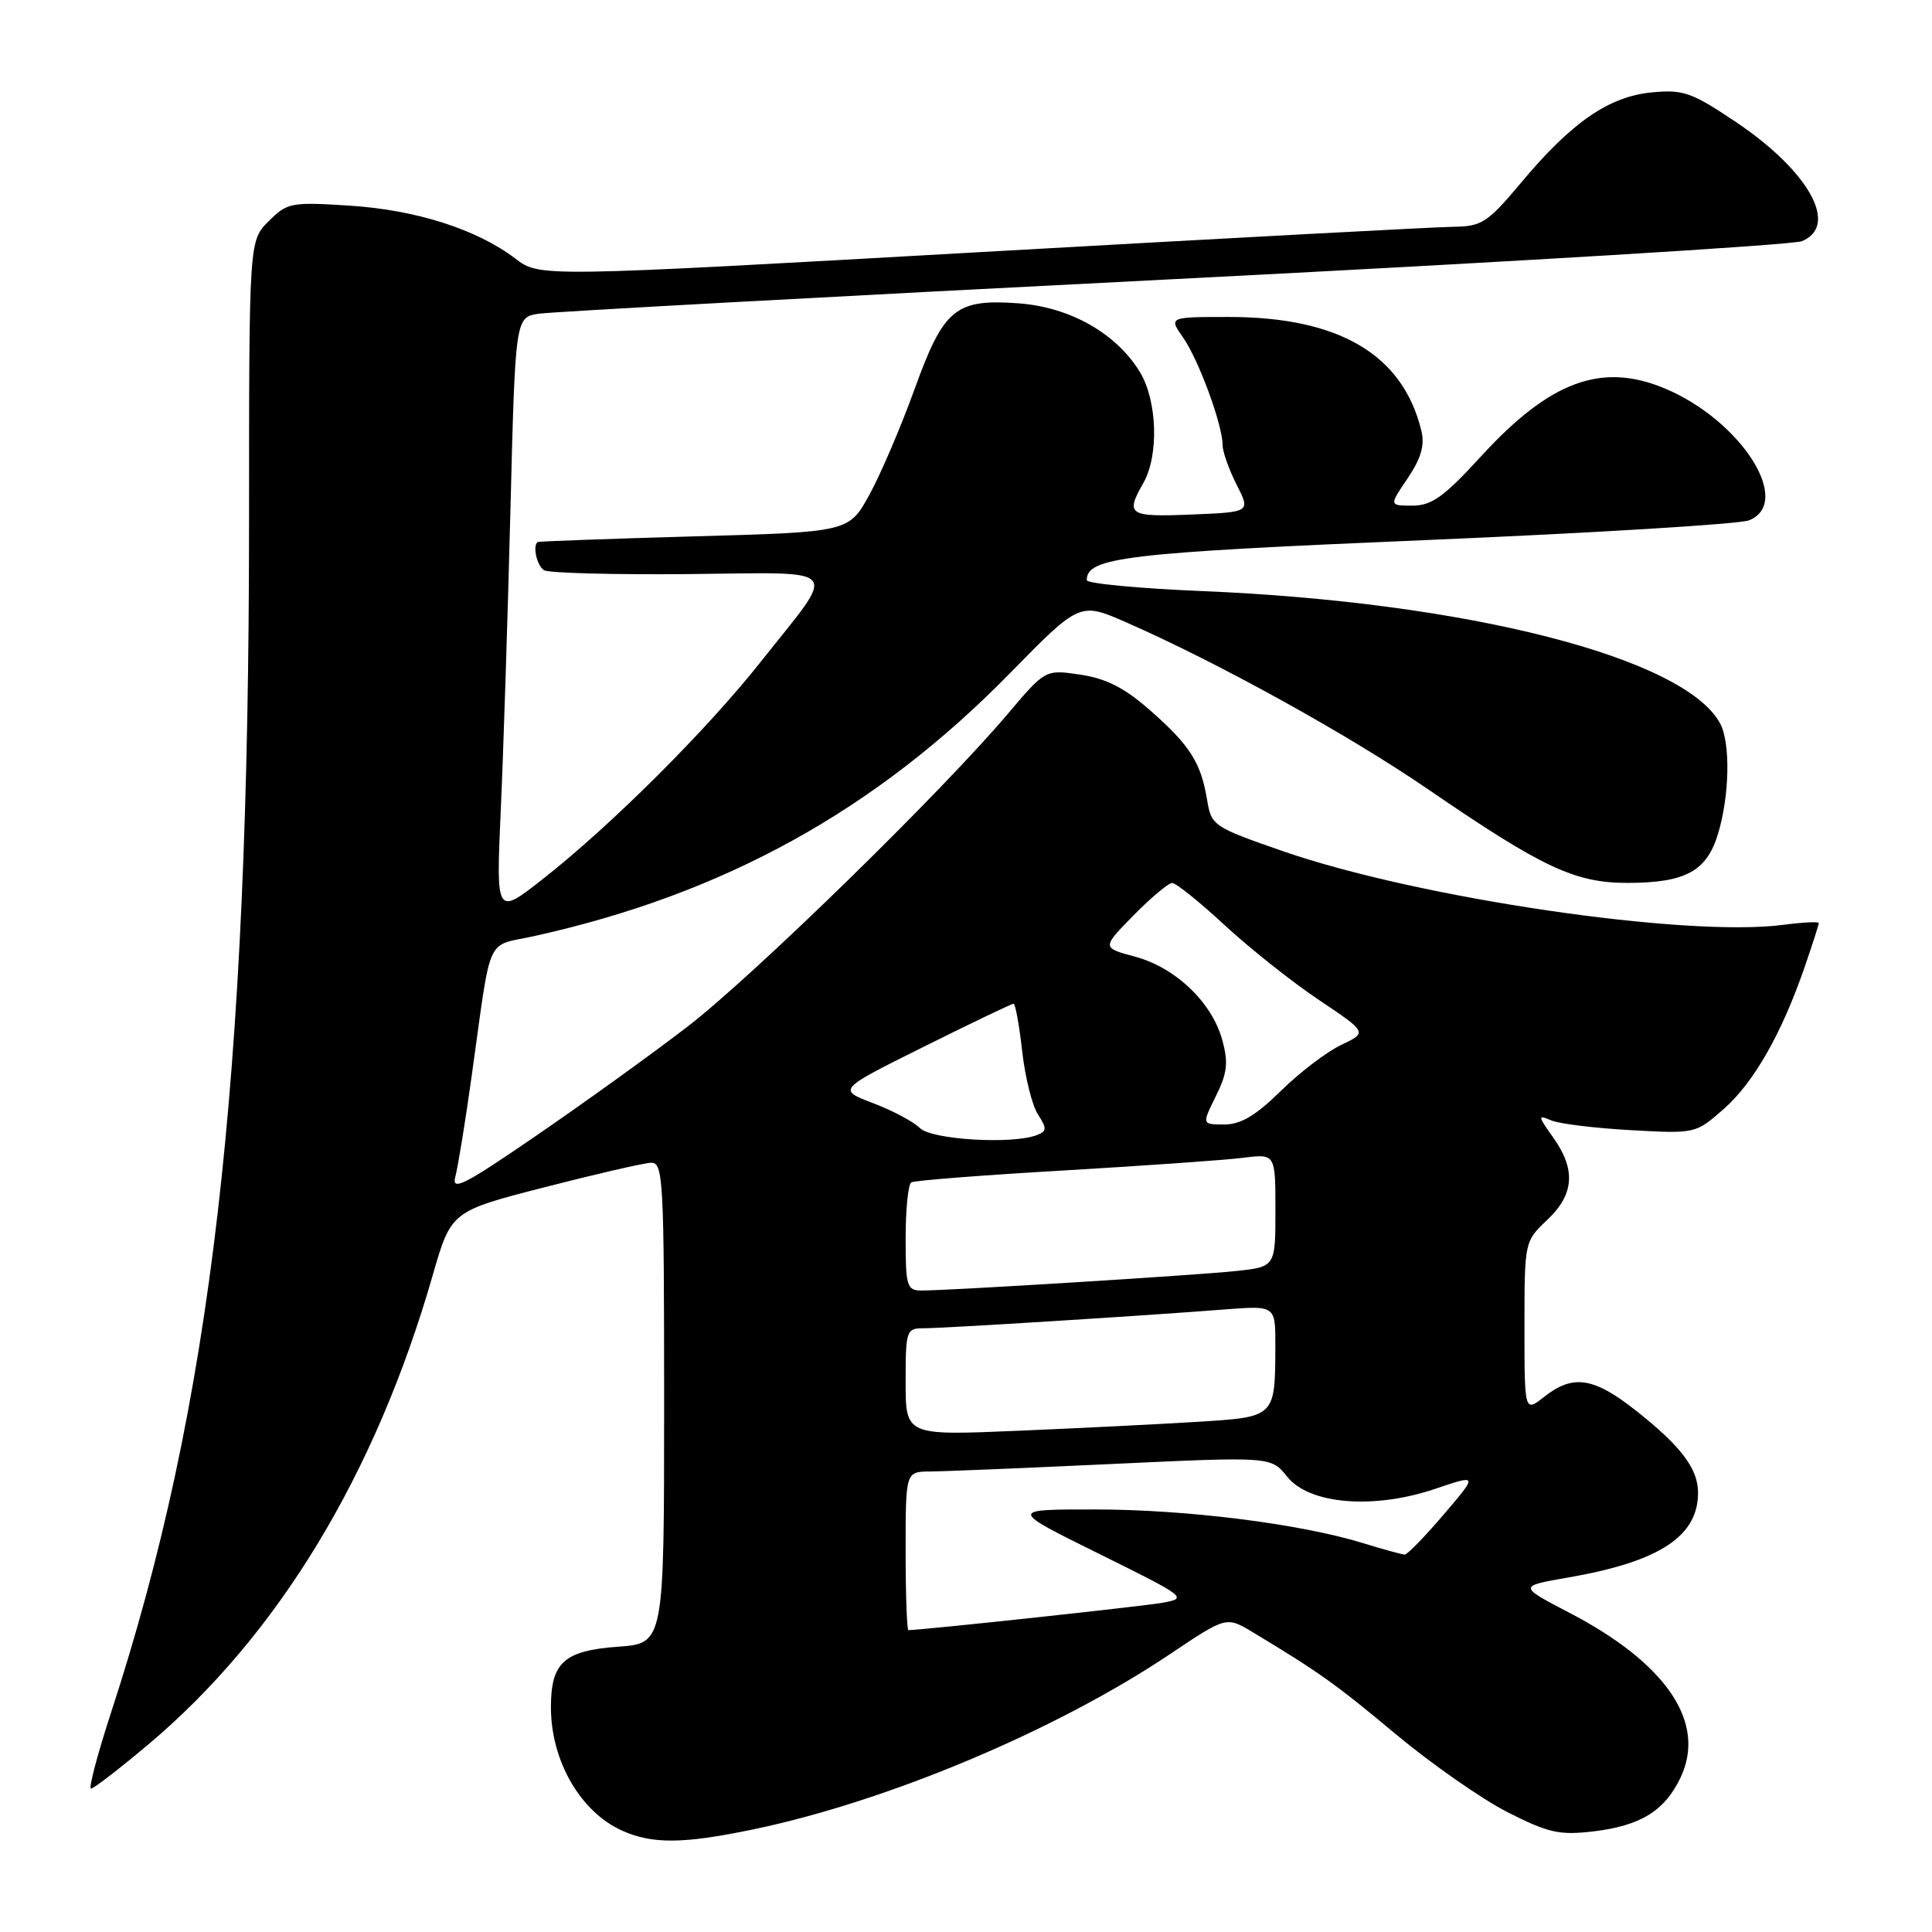 <?xml version="1.0" encoding="UTF-8" standalone="no"?>
<!DOCTYPE svg PUBLIC "-//W3C//DTD SVG 1.1//EN" "http://www.w3.org/Graphics/SVG/1.1/DTD/svg11.dtd" >
<svg xmlns="http://www.w3.org/2000/svg" xmlns:xlink="http://www.w3.org/1999/xlink" version="1.1" viewBox="0 0 256 256">
 <g >
 <path fill="currentColor"
d=" M 99.63 242.44 C 117.41 238.77 139.87 229.34 155.00 219.20 C 162.50 214.17 162.50 214.17 166.00 216.28 C 174.74 221.54 177.02 223.16 185.00 229.83 C 189.68 233.73 196.31 238.36 199.73 240.11 C 205.17 242.87 206.63 243.20 211.11 242.67 C 217.37 241.93 220.57 239.96 222.67 235.56 C 226.16 228.26 220.84 220.39 207.84 213.64 C 201.19 210.17 201.19 210.17 207.84 209.02 C 219.88 206.93 225.00 203.58 225.00 197.79 C 225.00 194.61 222.76 191.65 216.82 186.95 C 211.18 182.49 208.45 182.07 204.63 185.07 C 202.00 187.15 202.00 187.15 202.00 175.82 C 202.00 164.53 202.01 164.48 205.00 161.66 C 208.60 158.27 208.84 154.98 205.80 150.72 C 203.75 147.83 203.73 147.69 205.55 148.46 C 206.62 148.91 211.36 149.49 216.08 149.75 C 224.64 150.23 224.68 150.22 228.40 146.95 C 232.38 143.46 236.10 136.93 239.13 128.12 C 240.16 125.13 241.00 122.52 241.00 122.31 C 241.00 122.10 238.86 122.21 236.25 122.55 C 223.37 124.23 187.93 119.01 170.01 112.79 C 160.76 109.58 160.51 109.41 159.95 106.00 C 159.13 101.05 157.69 98.78 152.43 94.15 C 149.04 91.16 146.60 89.91 143.18 89.40 C 138.52 88.70 138.52 88.70 133.53 94.60 C 124.64 105.10 99.73 129.41 91.00 136.11 C 86.33 139.70 77.37 146.15 71.10 150.45 C 61.44 157.08 59.79 157.91 60.34 155.89 C 60.69 154.57 61.67 148.55 62.51 142.50 C 65.18 123.41 64.26 125.48 70.77 124.04 C 95.89 118.49 116.02 107.38 133.79 89.24 C 143.08 79.76 143.08 79.76 149.29 82.49 C 161.47 87.84 178.67 97.35 189.25 104.60 C 204.44 115.01 208.71 117.00 215.72 116.99 C 223.35 116.97 226.15 115.44 227.65 110.48 C 229.18 105.41 229.31 98.45 227.93 95.87 C 223.26 87.15 194.39 79.77 159.25 78.32 C 150.86 77.97 144.00 77.32 144.00 76.87 C 144.00 73.84 149.15 73.24 189.00 71.56 C 211.28 70.62 230.51 69.44 231.75 68.95 C 237.65 66.58 230.70 55.70 220.59 51.47 C 212.21 47.97 205.39 50.49 196.26 60.45 C 191.35 65.82 189.71 67.00 187.16 67.00 C 184.06 67.00 184.06 67.00 186.52 63.38 C 188.28 60.78 188.80 59.01 188.35 57.13 C 185.92 47.00 177.48 42.00 162.81 42.00 C 154.86 42.00 154.86 42.00 156.78 44.75 C 158.84 47.70 162.00 56.31 162.00 58.97 C 162.00 59.85 162.84 62.22 163.86 64.22 C 165.71 67.86 165.71 67.86 157.85 68.18 C 149.54 68.52 149.09 68.22 151.50 64.00 C 153.58 60.35 153.35 53.09 151.04 49.29 C 147.90 44.15 141.76 40.68 134.92 40.19 C 126.60 39.59 125.03 40.89 121.15 51.66 C 119.39 56.52 116.73 62.75 115.23 65.50 C 112.50 70.50 112.50 70.50 92.00 71.07 C 80.72 71.39 71.39 71.73 71.25 71.82 C 70.54 72.32 71.14 74.97 72.09 75.56 C 72.69 75.93 81.27 76.16 91.15 76.07 C 112.02 75.88 111.07 74.73 100.81 87.68 C 93.67 96.71 80.98 109.37 71.97 116.44 C 65.73 121.35 65.73 121.35 66.35 107.42 C 66.70 99.77 67.27 81.92 67.63 67.77 C 68.28 42.04 68.28 42.04 71.39 41.57 C 73.10 41.31 110.95 39.25 155.50 36.99 C 200.05 34.73 237.51 32.46 238.75 31.96 C 243.74 29.93 239.73 22.69 229.99 16.15 C 224.17 12.24 223.04 11.84 218.89 12.24 C 213.20 12.78 208.27 16.18 201.60 24.15 C 197.11 29.51 196.35 30.00 192.60 30.05 C 190.35 30.07 162.18 31.58 130.00 33.40 C 71.50 36.71 71.50 36.71 68.31 34.28 C 63.20 30.39 55.16 27.82 46.34 27.25 C 38.56 26.75 38.06 26.85 35.59 29.32 C 33.00 31.91 33.00 31.91 33.00 69.20 C 32.99 143.51 28.05 186.10 14.72 226.91 C 12.91 232.46 11.71 237.00 12.06 237.00 C 12.41 237.00 15.79 234.40 19.58 231.21 C 36.79 216.76 49.73 195.44 57.33 169.00 C 59.78 160.50 59.78 160.50 72.14 157.32 C 78.94 155.57 85.29 154.11 86.25 154.07 C 87.88 154.00 88.00 156.16 88.00 185.88 C 88.00 217.76 88.00 217.76 81.87 218.20 C 74.74 218.72 73.00 220.29 73.00 226.22 C 73.00 233.35 76.94 240.14 82.50 242.60 C 86.48 244.36 90.55 244.32 99.63 242.44 Z  M 120.00 205.50 C 120.00 195.00 120.00 195.00 123.25 194.98 C 125.04 194.97 135.93 194.52 147.46 193.98 C 168.42 193.00 168.42 193.00 170.56 195.67 C 173.48 199.34 182.02 200.04 190.17 197.28 C 195.84 195.36 195.84 195.36 191.30 200.68 C 188.80 203.61 186.47 206.00 186.13 205.99 C 185.78 205.98 183.25 205.29 180.50 204.44 C 172.20 201.90 157.17 200.01 145.11 200.01 C 133.72 200.00 133.72 200.00 145.61 205.88 C 157.24 211.63 157.42 211.77 154.00 212.38 C 151.29 212.86 122.12 216.00 120.37 216.00 C 120.17 216.00 120.00 211.28 120.00 205.50 Z  M 120.00 183.10 C 120.00 176.26 120.09 176.00 122.42 176.00 C 125.11 176.00 151.71 174.34 162.25 173.51 C 169.00 172.99 169.00 172.99 168.99 178.24 C 168.96 187.84 169.05 187.75 158.66 188.40 C 153.62 188.71 142.86 189.25 134.75 189.59 C 120.00 190.21 120.00 190.21 120.00 183.10 Z  M 120.00 164.06 C 120.00 160.24 120.34 156.92 120.75 156.67 C 121.16 156.42 130.28 155.71 141.00 155.09 C 151.72 154.46 162.41 153.71 164.75 153.41 C 169.00 152.88 169.00 152.88 169.00 160.37 C 169.00 167.86 169.00 167.86 163.75 168.42 C 158.41 168.98 125.92 171.00 122.10 171.00 C 120.17 171.00 120.00 170.44 120.00 164.06 Z  M 121.90 149.48 C 121.07 148.64 118.26 147.15 115.68 146.17 C 110.98 144.38 110.98 144.38 122.42 138.69 C 128.71 135.56 134.05 133.00 134.30 133.00 C 134.54 133.00 135.05 135.81 135.44 139.25 C 135.82 142.69 136.76 146.47 137.53 147.66 C 138.74 149.53 138.72 149.89 137.38 150.41 C 134.11 151.66 123.45 151.02 121.90 149.48 Z  M 161.11 145.24 C 162.63 142.17 162.78 140.80 161.95 137.78 C 160.58 132.80 155.73 128.19 150.39 126.76 C 145.99 125.58 145.99 125.58 150.20 121.29 C 152.52 118.93 154.83 117.00 155.32 117.00 C 155.82 117.00 158.94 119.50 162.24 122.56 C 165.55 125.62 171.16 130.08 174.72 132.47 C 181.20 136.81 181.20 136.81 177.69 138.47 C 175.77 139.39 172.17 142.13 169.70 144.57 C 166.41 147.81 164.40 149.00 162.23 149.00 C 159.25 149.00 159.25 149.00 161.11 145.24 Z "/>
</g>
</svg>